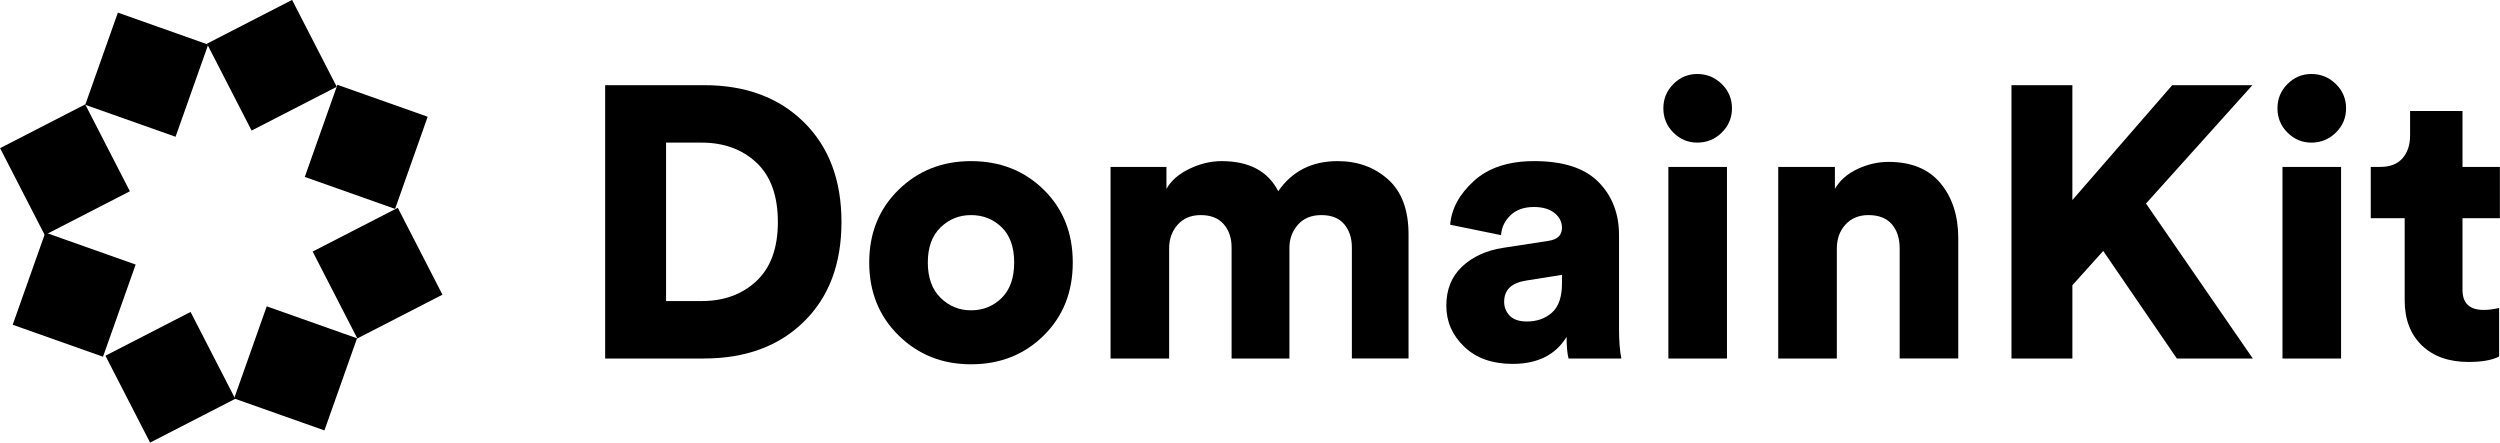 <?xml version="1.0" encoding="utf-8"?>
<!-- Generator: Adobe Illustrator 16.0.0, SVG Export Plug-In . SVG Version: 6.00 Build 0)  -->
<!DOCTYPE svg PUBLIC "-//W3C//DTD SVG 1.1//EN" "http://www.w3.org/Graphics/SVG/1.1/DTD/svg11.dtd">
<svg version="1.1" id="Layer_1" xmlns="http://www.w3.org/2000/svg" xmlns:xlink="http://www.w3.org/1999/xlink" x="0px" y="0px"
	 width="697.694px" height="123.555px" viewBox="0 0 697.694 123.555" enable-background="new 0 0 697.694 123.555"
	 xml:space="preserve">
<g>
	<g>
		
			<rect x="62.229" y="4.873" transform="matrix(0.457 0.889 -0.889 0.457 57.409 -57.574)" fill="#000000" width="27.273" height="26.731"/>
		
			<rect x="91.7" y="62.907" transform="matrix(0.457 0.889 -0.889 0.457 125.033 -52.28)" fill="#000000" width="27.275" height="26.728"/>
		
			<rect x="33.857" y="91.953" transform="matrix(0.457 0.889 -0.889 0.457 119.457 14.934)" fill="#000000" width="27.276" height="26.73"/>
		
			<rect x="4.483" y="34.016" transform="matrix(0.457 0.889 -0.889 0.457 51.975 9.603)" fill="#000000" width="27.274" height="26.729"/>
		
			<rect x="27.33" y="7.479" transform="matrix(-0.334 0.943 -0.943 -0.334 74.285 -10.826)" fill="#000000" width="27.278" height="26.729"/>
		
			<rect x="7.092" y="68.905" transform="matrix(-0.334 0.943 -0.943 -0.334 105.204 90.16)" fill="#000000" width="27.279" height="26.728"/>
		<polygon fill="#000000" points="65.339,111.204 74.438,85.492 99.639,94.413 90.541,120.118 		"/>
		<polygon fill="#000000" points="85.058,49.377 94.157,23.665 119.354,32.579 110.26,58.298 		"/>
	</g>
	<g>
		<g>
			<path fill="#000000" d="M196.427,100.05h-27.542V23.771h27.65c11.547,0,20.818,3.442,27.811,10.328s10.49,16.175,10.49,27.865
				c0,11.692-3.497,20.963-10.49,27.812C217.353,96.625,208.046,100.05,196.427,100.05z M185.883,84.02h9.898
				c6.24,0,11.351-1.864,15.332-5.595c3.98-3.729,5.971-9.215,5.971-16.461c0-7.316-1.99-12.838-5.971-16.568
				c-3.981-3.729-9.091-5.594-15.332-5.594h-9.898V84.02z"/>
			<path fill="#000000" d="M270.983,44.965c8.104,0,14.864,2.654,20.28,7.961c5.415,5.309,8.123,12.087,8.123,20.334
				c0,8.249-2.708,15.045-8.123,20.388c-5.416,5.344-12.176,8.015-20.28,8.015c-8.034,0-14.776-2.689-20.227-8.069
				c-5.452-5.379-8.177-12.157-8.177-20.334s2.725-14.936,8.177-20.28C256.207,47.638,262.95,44.965,270.983,44.965z
				 M270.983,86.602c3.37,0,6.221-1.146,8.553-3.443c2.33-2.294,3.497-5.595,3.497-9.898c0-4.304-1.167-7.585-3.497-9.844
				c-2.332-2.259-5.183-3.389-8.553-3.389c-3.3,0-6.133,1.148-8.5,3.443c-2.367,2.296-3.55,5.559-3.55,9.791
				c0,4.233,1.184,7.514,3.55,9.844C264.851,85.437,267.683,86.602,270.983,86.602z"/>
			<path fill="#000000" d="M326.282,100.05h-16.353V46.579h15.6v6.132c1.291-2.294,3.424-4.159,6.401-5.594
				c2.976-1.434,5.971-2.152,8.983-2.152c7.674,0,12.945,2.797,15.815,8.392c3.873-5.594,9.396-8.392,16.568-8.392
				c5.595,0,10.291,1.705,14.094,5.11c3.801,3.408,5.702,8.518,5.702,15.331v34.643h-15.815V69.065c0-2.653-0.718-4.823-2.151-6.509
				c-1.436-1.684-3.551-2.528-6.348-2.528c-2.798,0-4.986,0.898-6.563,2.69c-1.578,1.793-2.366,3.945-2.366,6.455v30.877h-16.139
				V69.065c0-2.653-0.736-4.823-2.205-6.509c-1.471-1.684-3.604-2.528-6.401-2.528c-2.727,0-4.878,0.898-6.456,2.69
				c-1.578,1.793-2.367,3.98-2.367,6.563V100.05z"/>
			<path fill="#000000" d="M403.636,85.311c0-4.519,1.47-8.158,4.411-10.92c2.94-2.76,6.741-4.5,11.404-5.218l12.588-1.937
				c2.582-0.358,3.873-1.577,3.873-3.658c0-1.649-0.699-3.029-2.098-4.142c-1.399-1.111-3.318-1.668-5.756-1.668
				c-2.728,0-4.896,0.772-6.51,2.313c-1.613,1.543-2.492,3.389-2.636,5.541l-14.201-2.905c0.358-4.446,2.563-8.516,6.616-12.211
				c4.052-3.693,9.665-5.541,16.838-5.541c8.104,0,14.075,1.937,17.913,5.81c3.836,3.873,5.756,8.822,5.756,14.847v26.144
				c0,3.372,0.215,6.132,0.646,8.284h-14.739c-0.36-1.434-0.538-3.443-0.538-6.025c-3.085,5.021-8.106,7.531-15.063,7.531
				c-5.667,0-10.167-1.595-13.502-4.788C405.304,93.578,403.636,89.758,403.636,85.311z M426.122,89.722
				c2.797,0,5.127-0.824,6.993-2.475c1.864-1.649,2.797-4.374,2.797-8.177v-2.367l-10.113,1.614
				c-4.018,0.646-6.024,2.619-6.024,5.917c0,1.506,0.519,2.797,1.56,3.874C422.373,89.184,423.97,89.722,426.122,89.722z"/>
			<path fill="#000000" d="M467.004,37.004c-1.866-1.864-2.798-4.124-2.798-6.778c0-2.653,0.932-4.912,2.798-6.778
				c1.864-1.864,4.088-2.797,6.67-2.797c2.652,0,4.931,0.933,6.832,2.797c1.899,1.866,2.851,4.125,2.851,6.778
				c0,2.654-0.951,4.914-2.851,6.778c-1.901,1.866-4.18,2.797-6.832,2.797C471.092,39.801,468.868,38.87,467.004,37.004z
				 M481.958,100.05h-16.354V46.579h16.354V100.05z"/>
			<path fill="#000000" d="M512.619,69.388v30.662h-16.354V46.579h15.815v6.132c1.361-2.367,3.46-4.212,6.294-5.541
				c2.833-1.326,5.719-1.99,8.661-1.99c6.383,0,11.224,1.99,14.523,5.971c3.299,3.98,4.949,9.091,4.949,15.331v33.567h-16.354V69.28
				c0-2.797-0.735-5.038-2.205-6.724c-1.471-1.684-3.641-2.528-6.509-2.528c-2.654,0-4.788,0.879-6.401,2.636
				C513.426,64.422,512.619,66.663,512.619,69.388z"/>
			<path fill="#000000" d="M607.509,100.05L586.96,70.033l-8.606,9.575v20.441h-16.999V23.771h16.999v32.061l27.864-32.061h22.379
				L598.902,56.8l29.802,43.25H607.509z"/>
			<path fill="#000000" d="M638.387,37.004c-1.866-1.864-2.798-4.124-2.798-6.778c0-2.653,0.932-4.912,2.798-6.778
				c1.864-1.864,4.088-2.797,6.67-2.797c2.652,0,4.931,0.933,6.832,2.797c1.899,1.866,2.851,4.125,2.851,6.778
				c0,2.654-0.951,4.914-2.851,6.778c-1.901,1.866-4.18,2.797-6.832,2.797C642.475,39.801,640.251,38.87,638.387,37.004z
				 M653.341,100.05h-16.354V46.579h16.354V100.05z"/>
			<path fill="#000000" d="M687.229,30.979v15.6h10.436v14.309h-10.436v20.011c0,3.73,1.972,5.594,5.917,5.594
				c1.291,0,2.726-0.178,4.304-0.538v13.556c-2.009,1.004-4.842,1.506-8.499,1.506c-5.524,0-9.882-1.542-13.072-4.626
				c-3.192-3.083-4.787-7.279-4.787-12.588V60.888h-9.468V46.579h2.689c2.725,0,4.788-0.807,6.187-2.42s2.098-3.712,2.098-6.294
				v-6.886H687.229z"/>
		</g>
	</g>
</g>
</svg>
